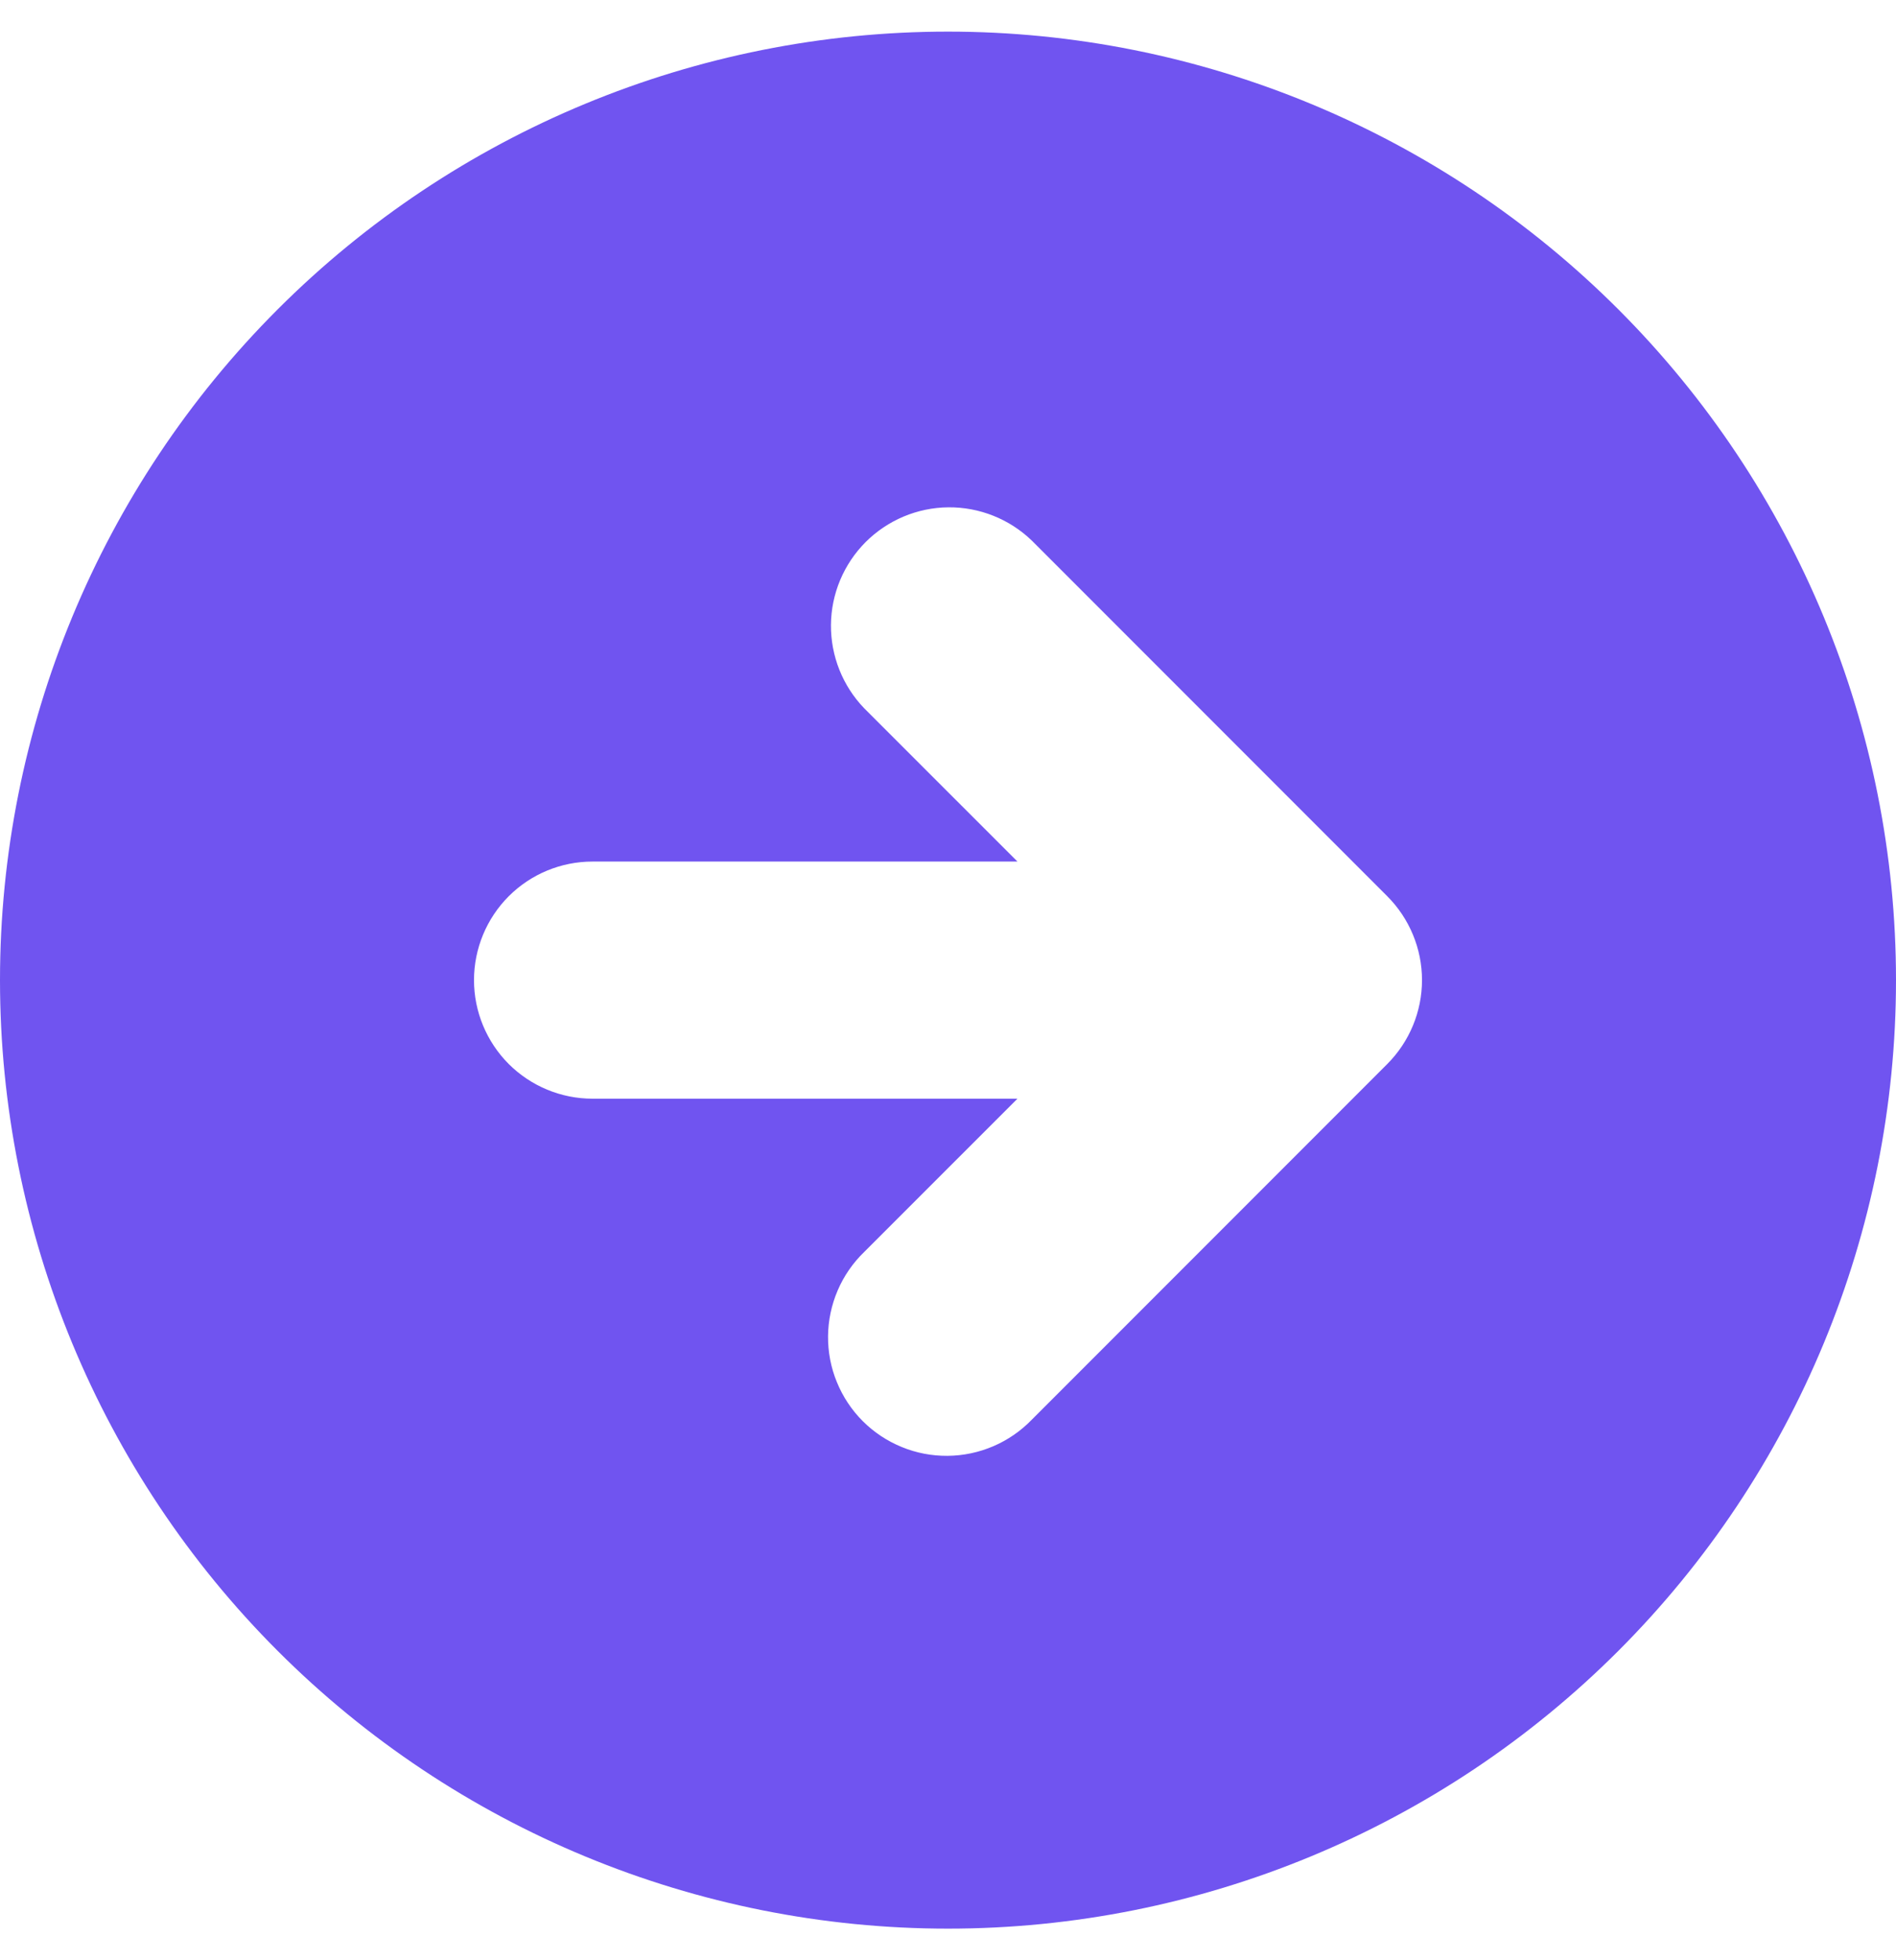 <svg width="30" height="31" viewBox="0 0 30 31" fill="none" xmlns="http://www.w3.org/2000/svg">
<path fill-rule="evenodd" clip-rule="evenodd" d="M15 30.5C18.978 30.5 22.794 28.92 25.607 26.107C28.42 23.294 30 19.478 30 15.5C30 11.522 28.42 7.706 25.607 4.893C22.794 2.08 18.978 0.5 15 0.5C11.022 0.5 7.206 2.08 4.393 4.893C1.58 7.706 0 11.522 0 15.5C0 19.478 1.58 23.294 4.393 26.107C7.206 28.92 11.022 30.5 15 30.5ZM21.951 14.174L16.326 8.549C15.972 8.208 15.498 8.019 15.007 8.023C14.515 8.027 14.045 8.225 13.697 8.572C13.35 8.92 13.152 9.39 13.148 9.882C13.144 10.373 13.333 10.847 13.674 11.201L16.099 13.625H9.375C8.878 13.625 8.401 13.822 8.049 14.174C7.698 14.526 7.5 15.003 7.5 15.5C7.5 15.997 7.698 16.474 8.049 16.826C8.401 17.177 8.878 17.375 9.375 17.375H16.099L13.674 19.799C13.495 19.972 13.352 20.179 13.254 20.408C13.156 20.637 13.104 20.883 13.102 21.132C13.1 21.381 13.147 21.628 13.242 21.858C13.336 22.088 13.475 22.298 13.651 22.474C13.827 22.65 14.037 22.789 14.267 22.883C14.497 22.978 14.744 23.025 14.993 23.023C15.242 23.021 15.488 22.969 15.717 22.871C15.946 22.773 16.153 22.63 16.326 22.451L21.951 16.826C22.302 16.474 22.5 15.997 22.5 15.5C22.5 15.003 22.302 14.526 21.951 14.174Z" fill="#7054F0"/>
</svg>
